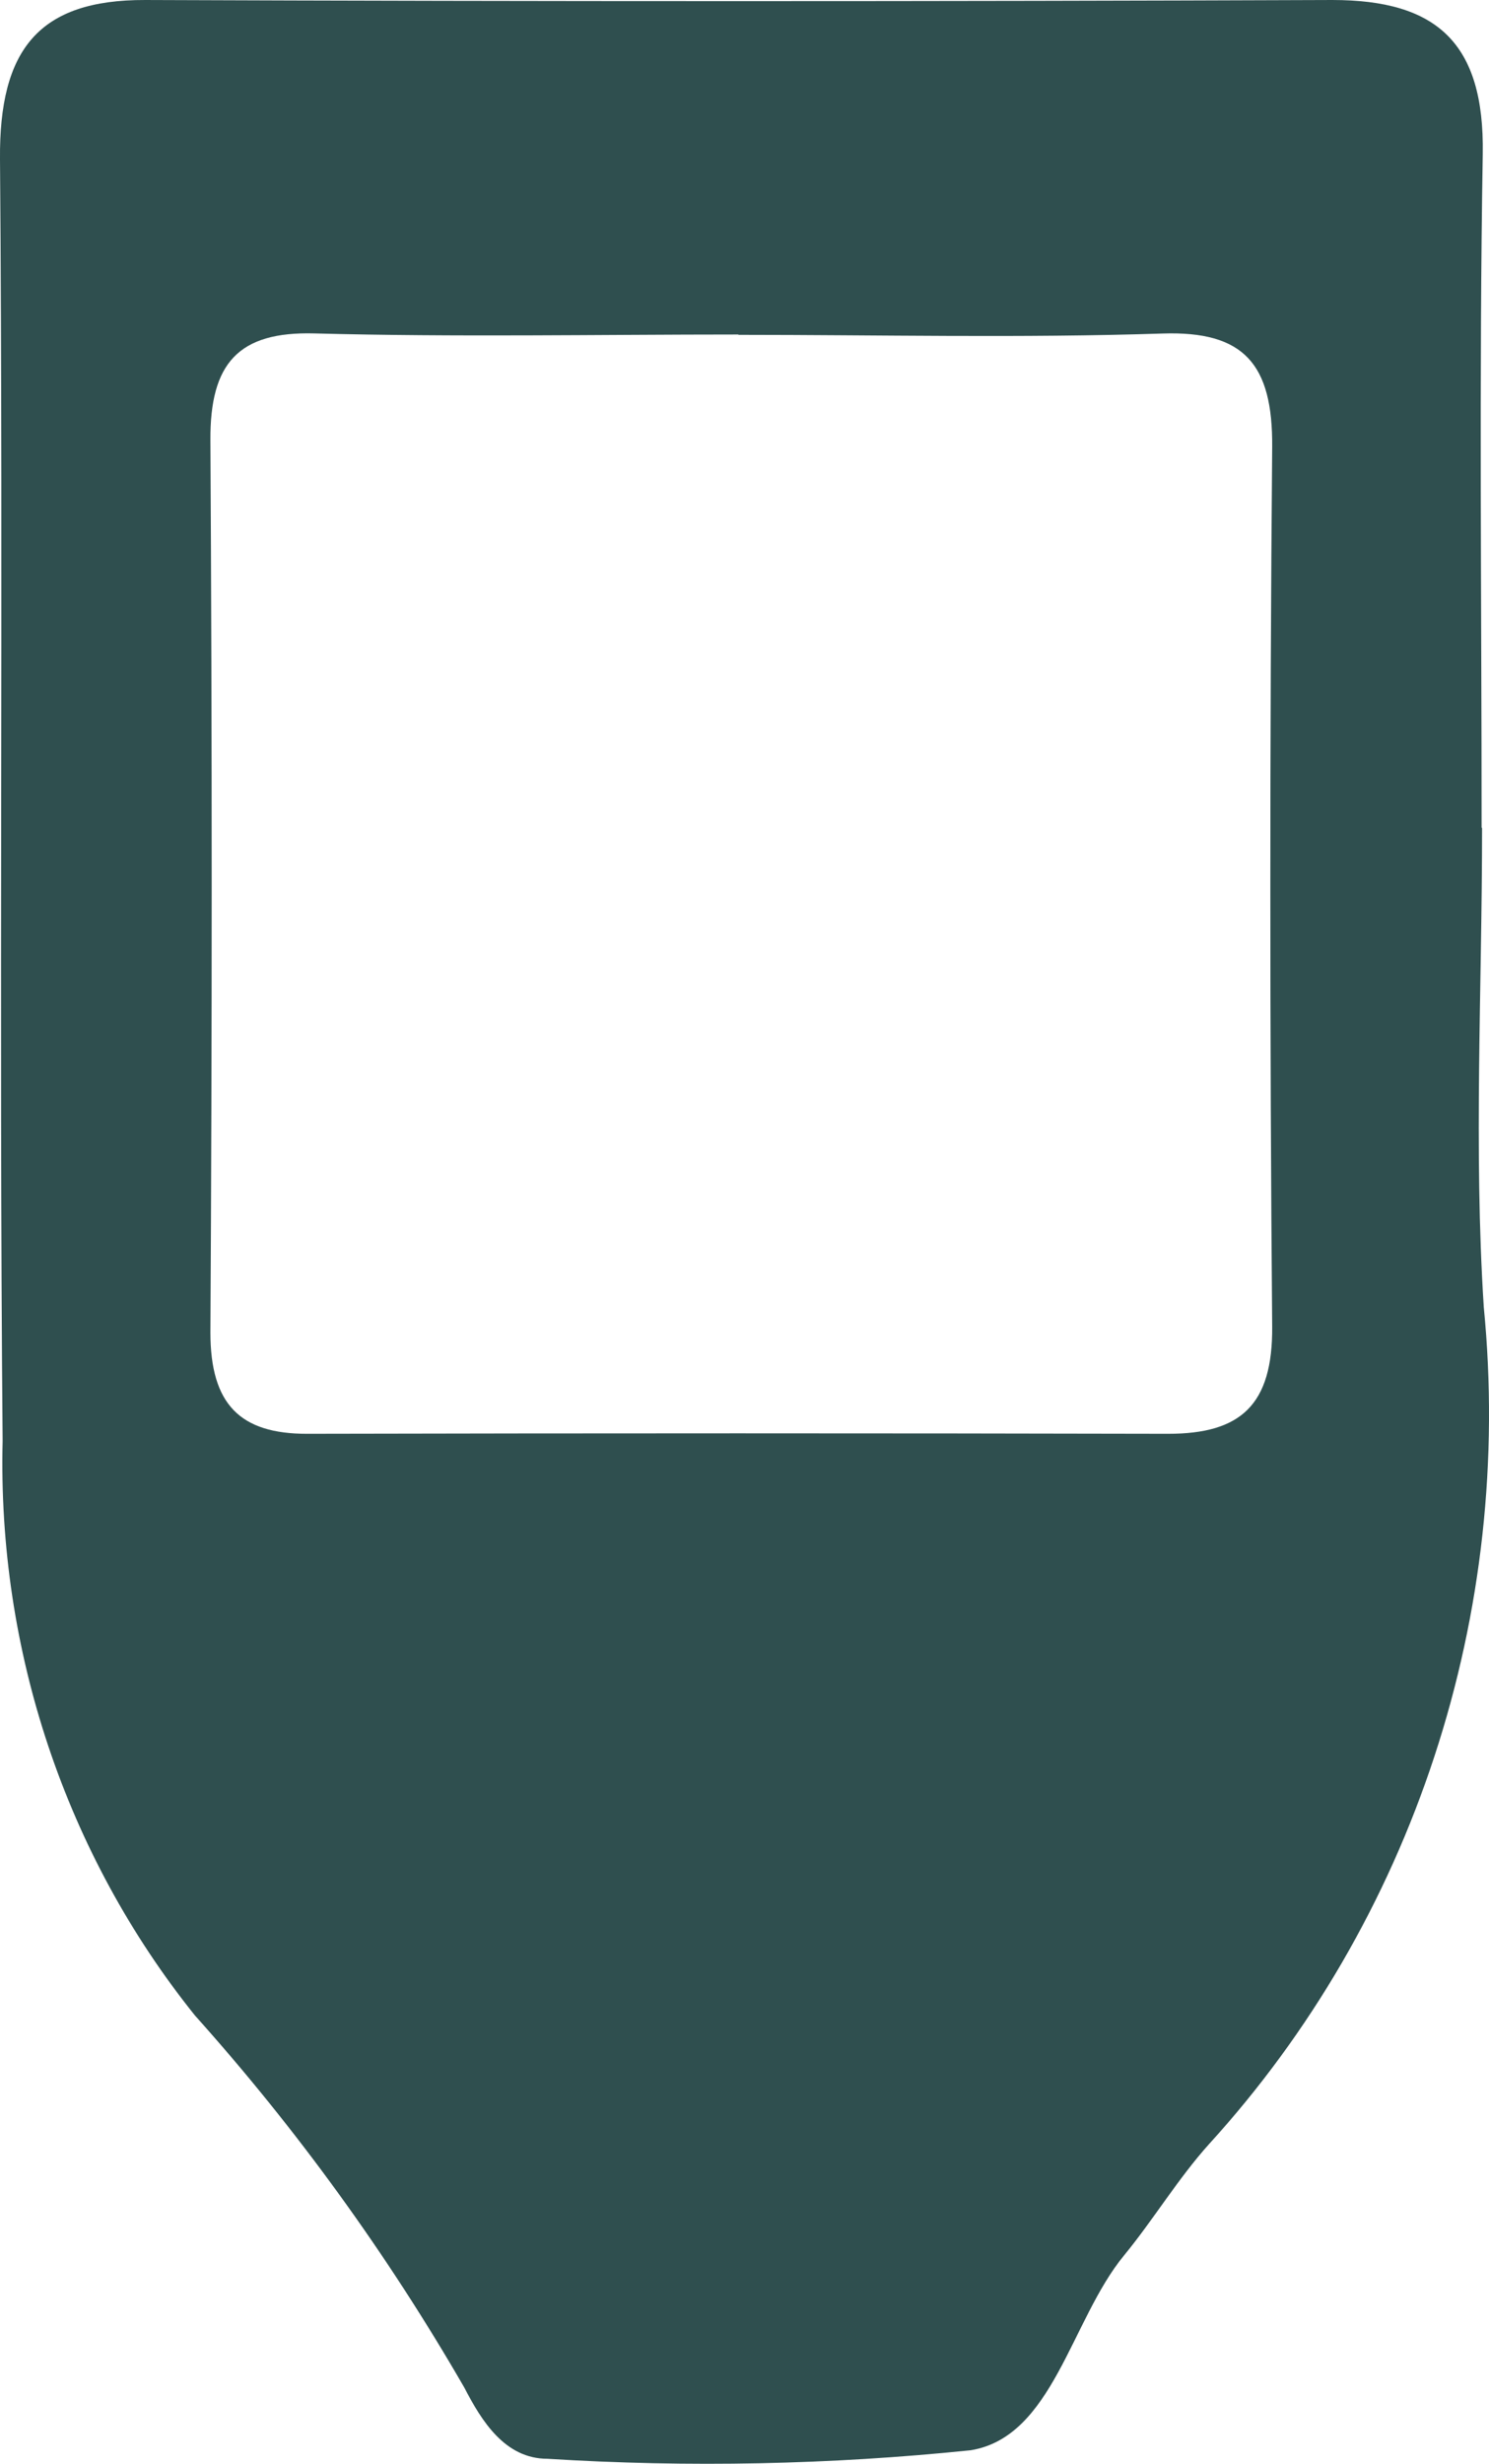 <svg width="26" height="43" viewBox="0 0 26 43" fill="none" xmlns="http://www.w3.org/2000/svg">
<path d="M25.879 14.454C25.879 17.241 25.731 20.041 25.909 22.814C26.168 25.462 25.874 28.136 25.046 30.656C24.219 33.176 22.878 35.481 21.115 37.417C20.572 38.019 20.144 38.735 19.627 39.364C18.696 40.496 18.387 42.53 16.95 42.764C14.495 43.017 12.023 43.067 9.56 42.913C8.819 42.913 8.411 42.257 8.108 41.671C6.763 39.342 5.186 37.165 3.404 35.176C1.148 32.366 -0.045 28.803 0.046 25.15C-0.02 17.701 0.06 10.235 0 2.777C-0.016 0.865 0.675 -0.006 2.537 3.29358e-05C9.445 0.026 16.355 0.026 23.264 3.29358e-05C25.08 3.29358e-05 25.923 0.741 25.891 2.69C25.825 6.605 25.871 10.524 25.871 14.442M12.898 5.838C10.429 5.838 7.958 5.885 5.489 5.819C4.165 5.784 3.666 6.338 3.674 7.681C3.704 12.872 3.704 18.064 3.674 23.255C3.674 24.513 4.195 25.026 5.363 25.024C10.374 25.013 15.386 25.013 20.398 25.024C21.664 25.024 22.226 24.523 22.214 23.149C22.171 18.034 22.171 12.919 22.214 7.803C22.226 6.355 21.724 5.773 20.296 5.821C17.829 5.902 15.358 5.844 12.89 5.844" fill="#2F4F4F"/>
</svg>
